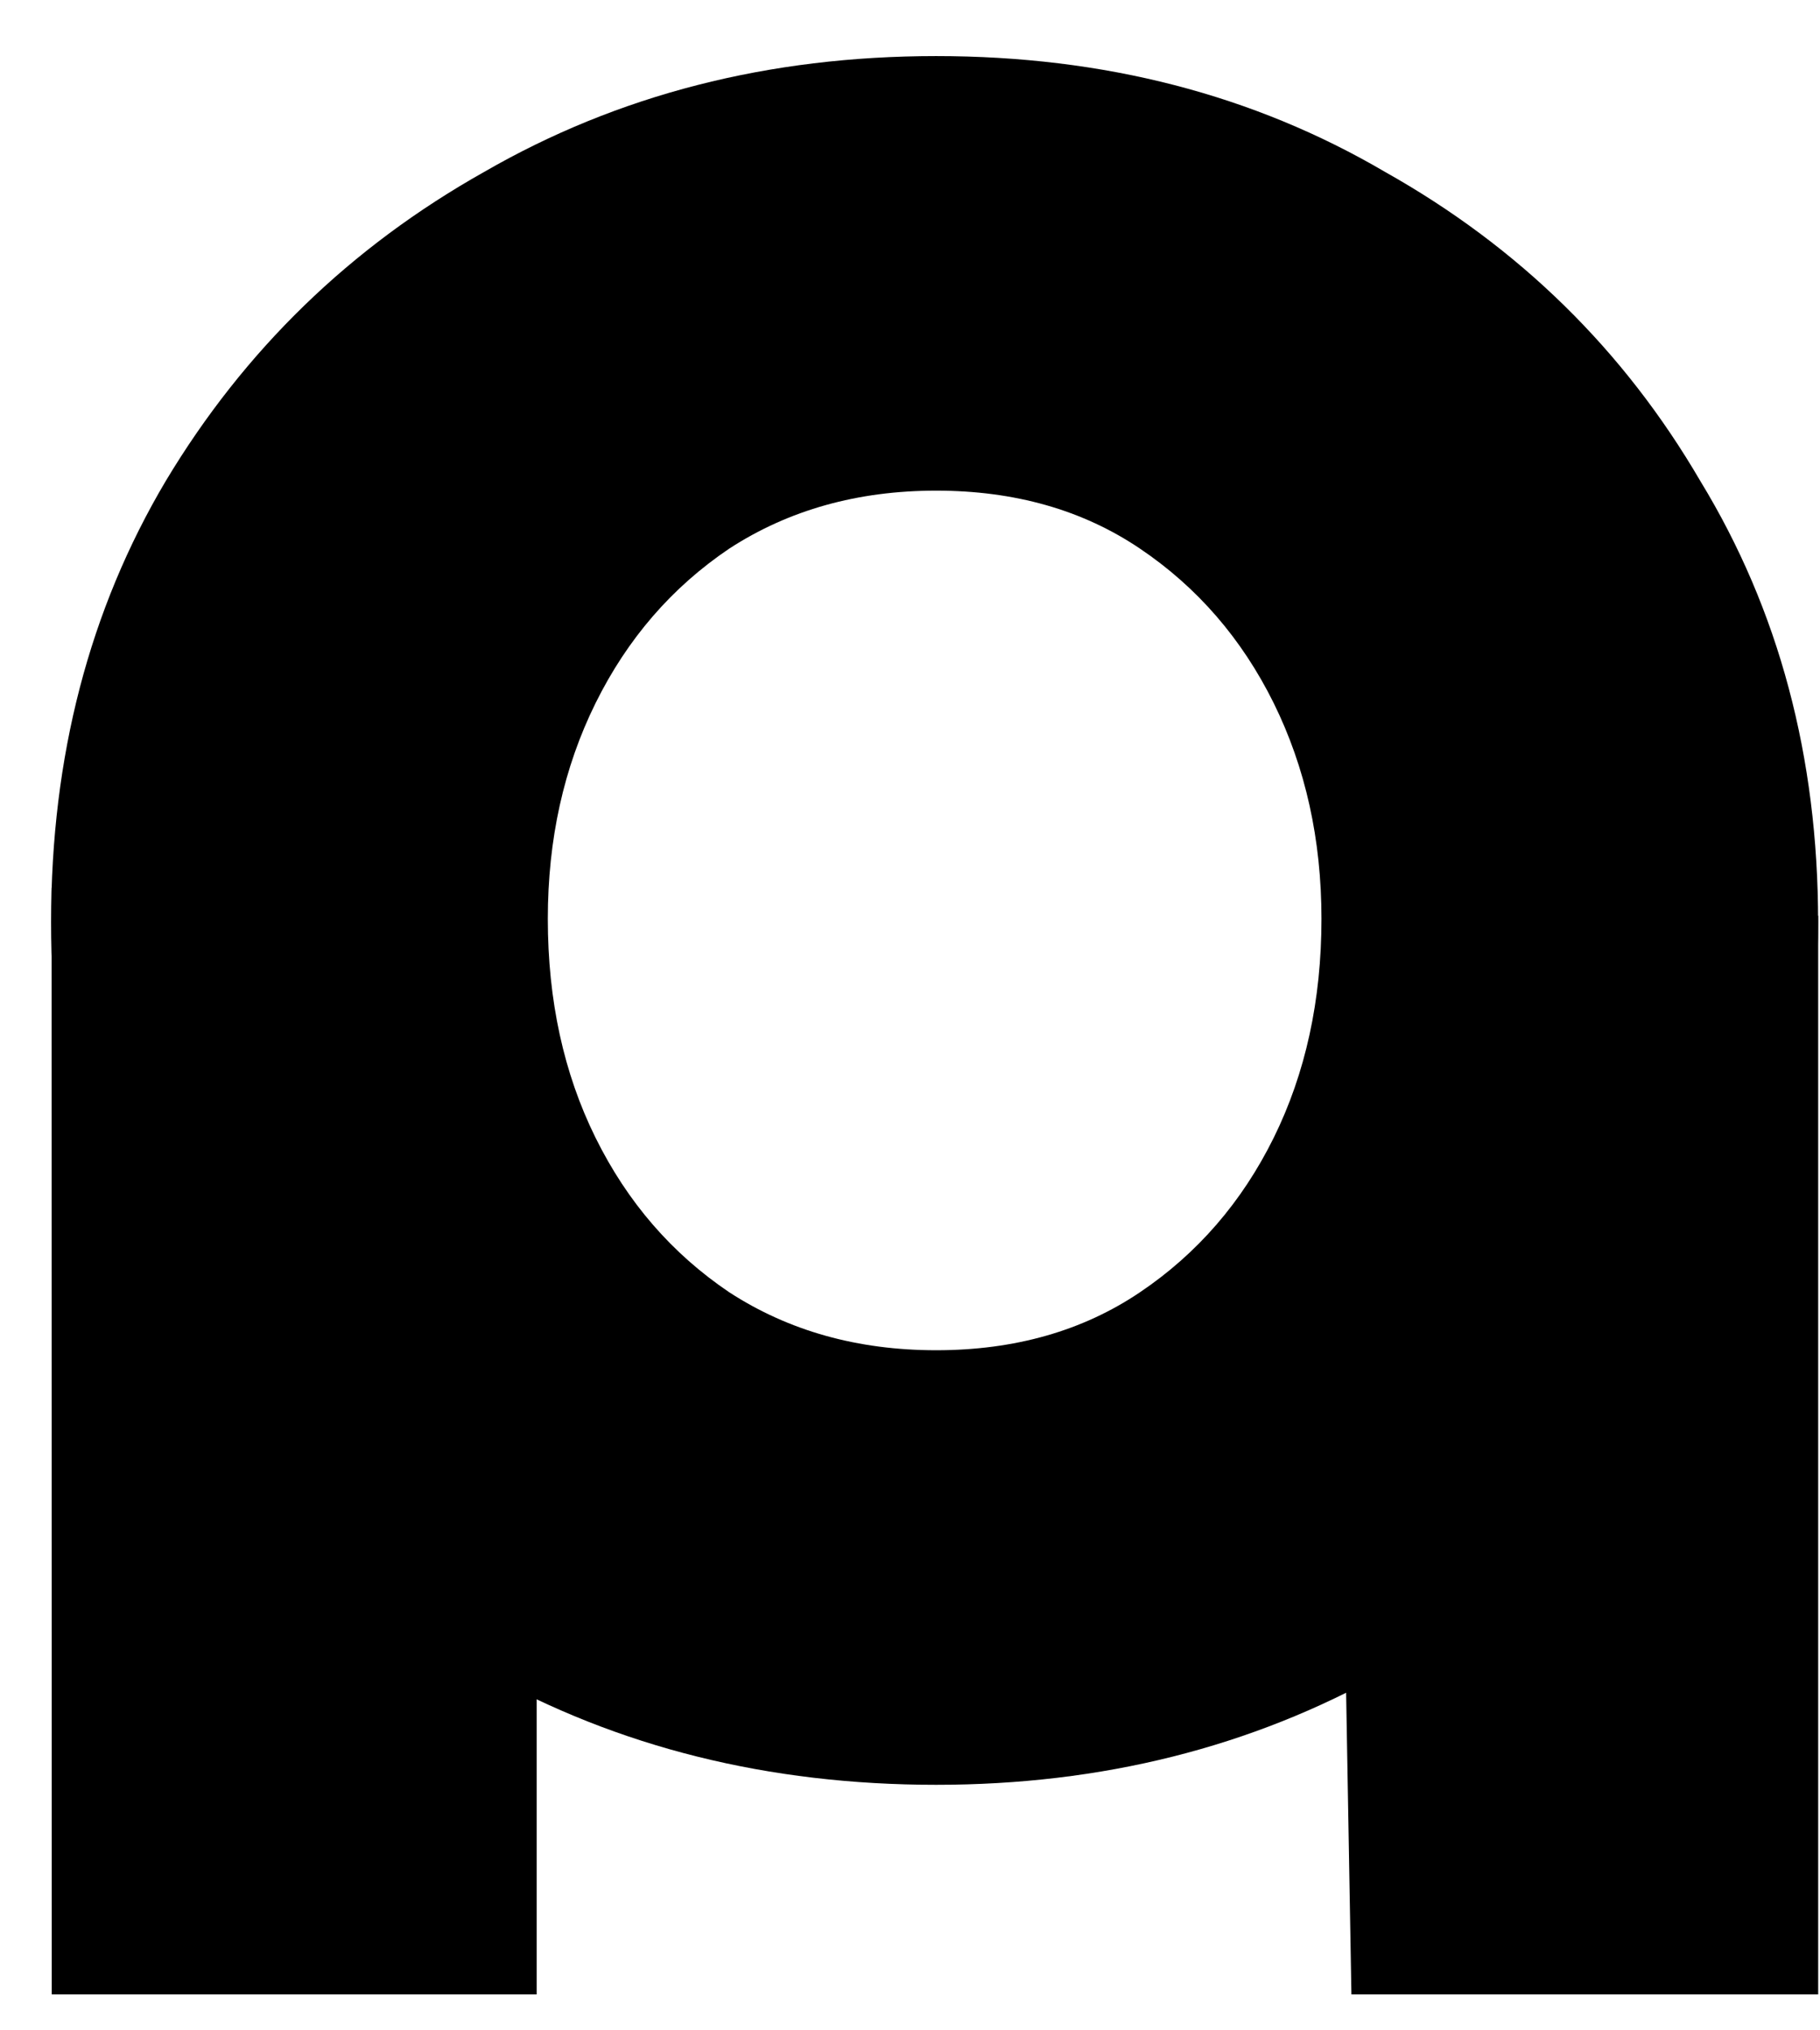 <svg width="26" height="29" viewBox="0 0 26 29" fill="none" xmlns="http://www.w3.org/2000/svg">
<path d="M19.306 28.487L19.035 13.079L25.974 13.079V28.487H19.306Z" fill="black"/>
<path d="M0.739 28.487L0.737 12.68H7.667V28.487H0.739Z" fill="black"/>
<path d="M13.374 25.493C10.979 25.493 8.826 24.957 6.916 23.884C5.006 22.811 3.49 21.34 2.368 19.47C1.276 17.6 0.73 15.5 0.73 13.17C0.73 10.81 1.276 8.71 2.368 6.87C3.49 5 5.006 3.529 6.916 2.456C8.826 1.353 10.979 0.801 13.374 0.801C15.77 0.801 17.907 1.353 19.787 2.456C21.698 3.529 23.199 5 24.29 6.87C25.412 8.71 25.973 10.81 25.973 13.17C25.973 15.5 25.412 17.6 24.29 19.47C23.199 21.34 21.698 22.811 19.787 23.884C17.877 24.957 15.739 25.493 13.374 25.493ZM13.374 19.286C14.496 19.286 15.467 19.01 16.285 18.458C17.104 17.906 17.741 17.171 18.196 16.251C18.65 15.331 18.878 14.289 18.878 13.124C18.878 11.99 18.65 10.963 18.196 10.043C17.741 9.124 17.104 8.388 16.285 7.836C15.467 7.284 14.496 7.008 13.374 7.008C12.253 7.008 11.267 7.284 10.418 7.836C9.599 8.388 8.963 9.124 8.508 10.043C8.053 10.963 7.826 11.99 7.826 13.124C7.826 14.289 8.053 15.331 8.508 16.251C8.963 17.171 9.599 17.906 10.418 18.458C11.267 19.01 12.253 19.286 13.374 19.286Z" fill="black"/>
</svg>
